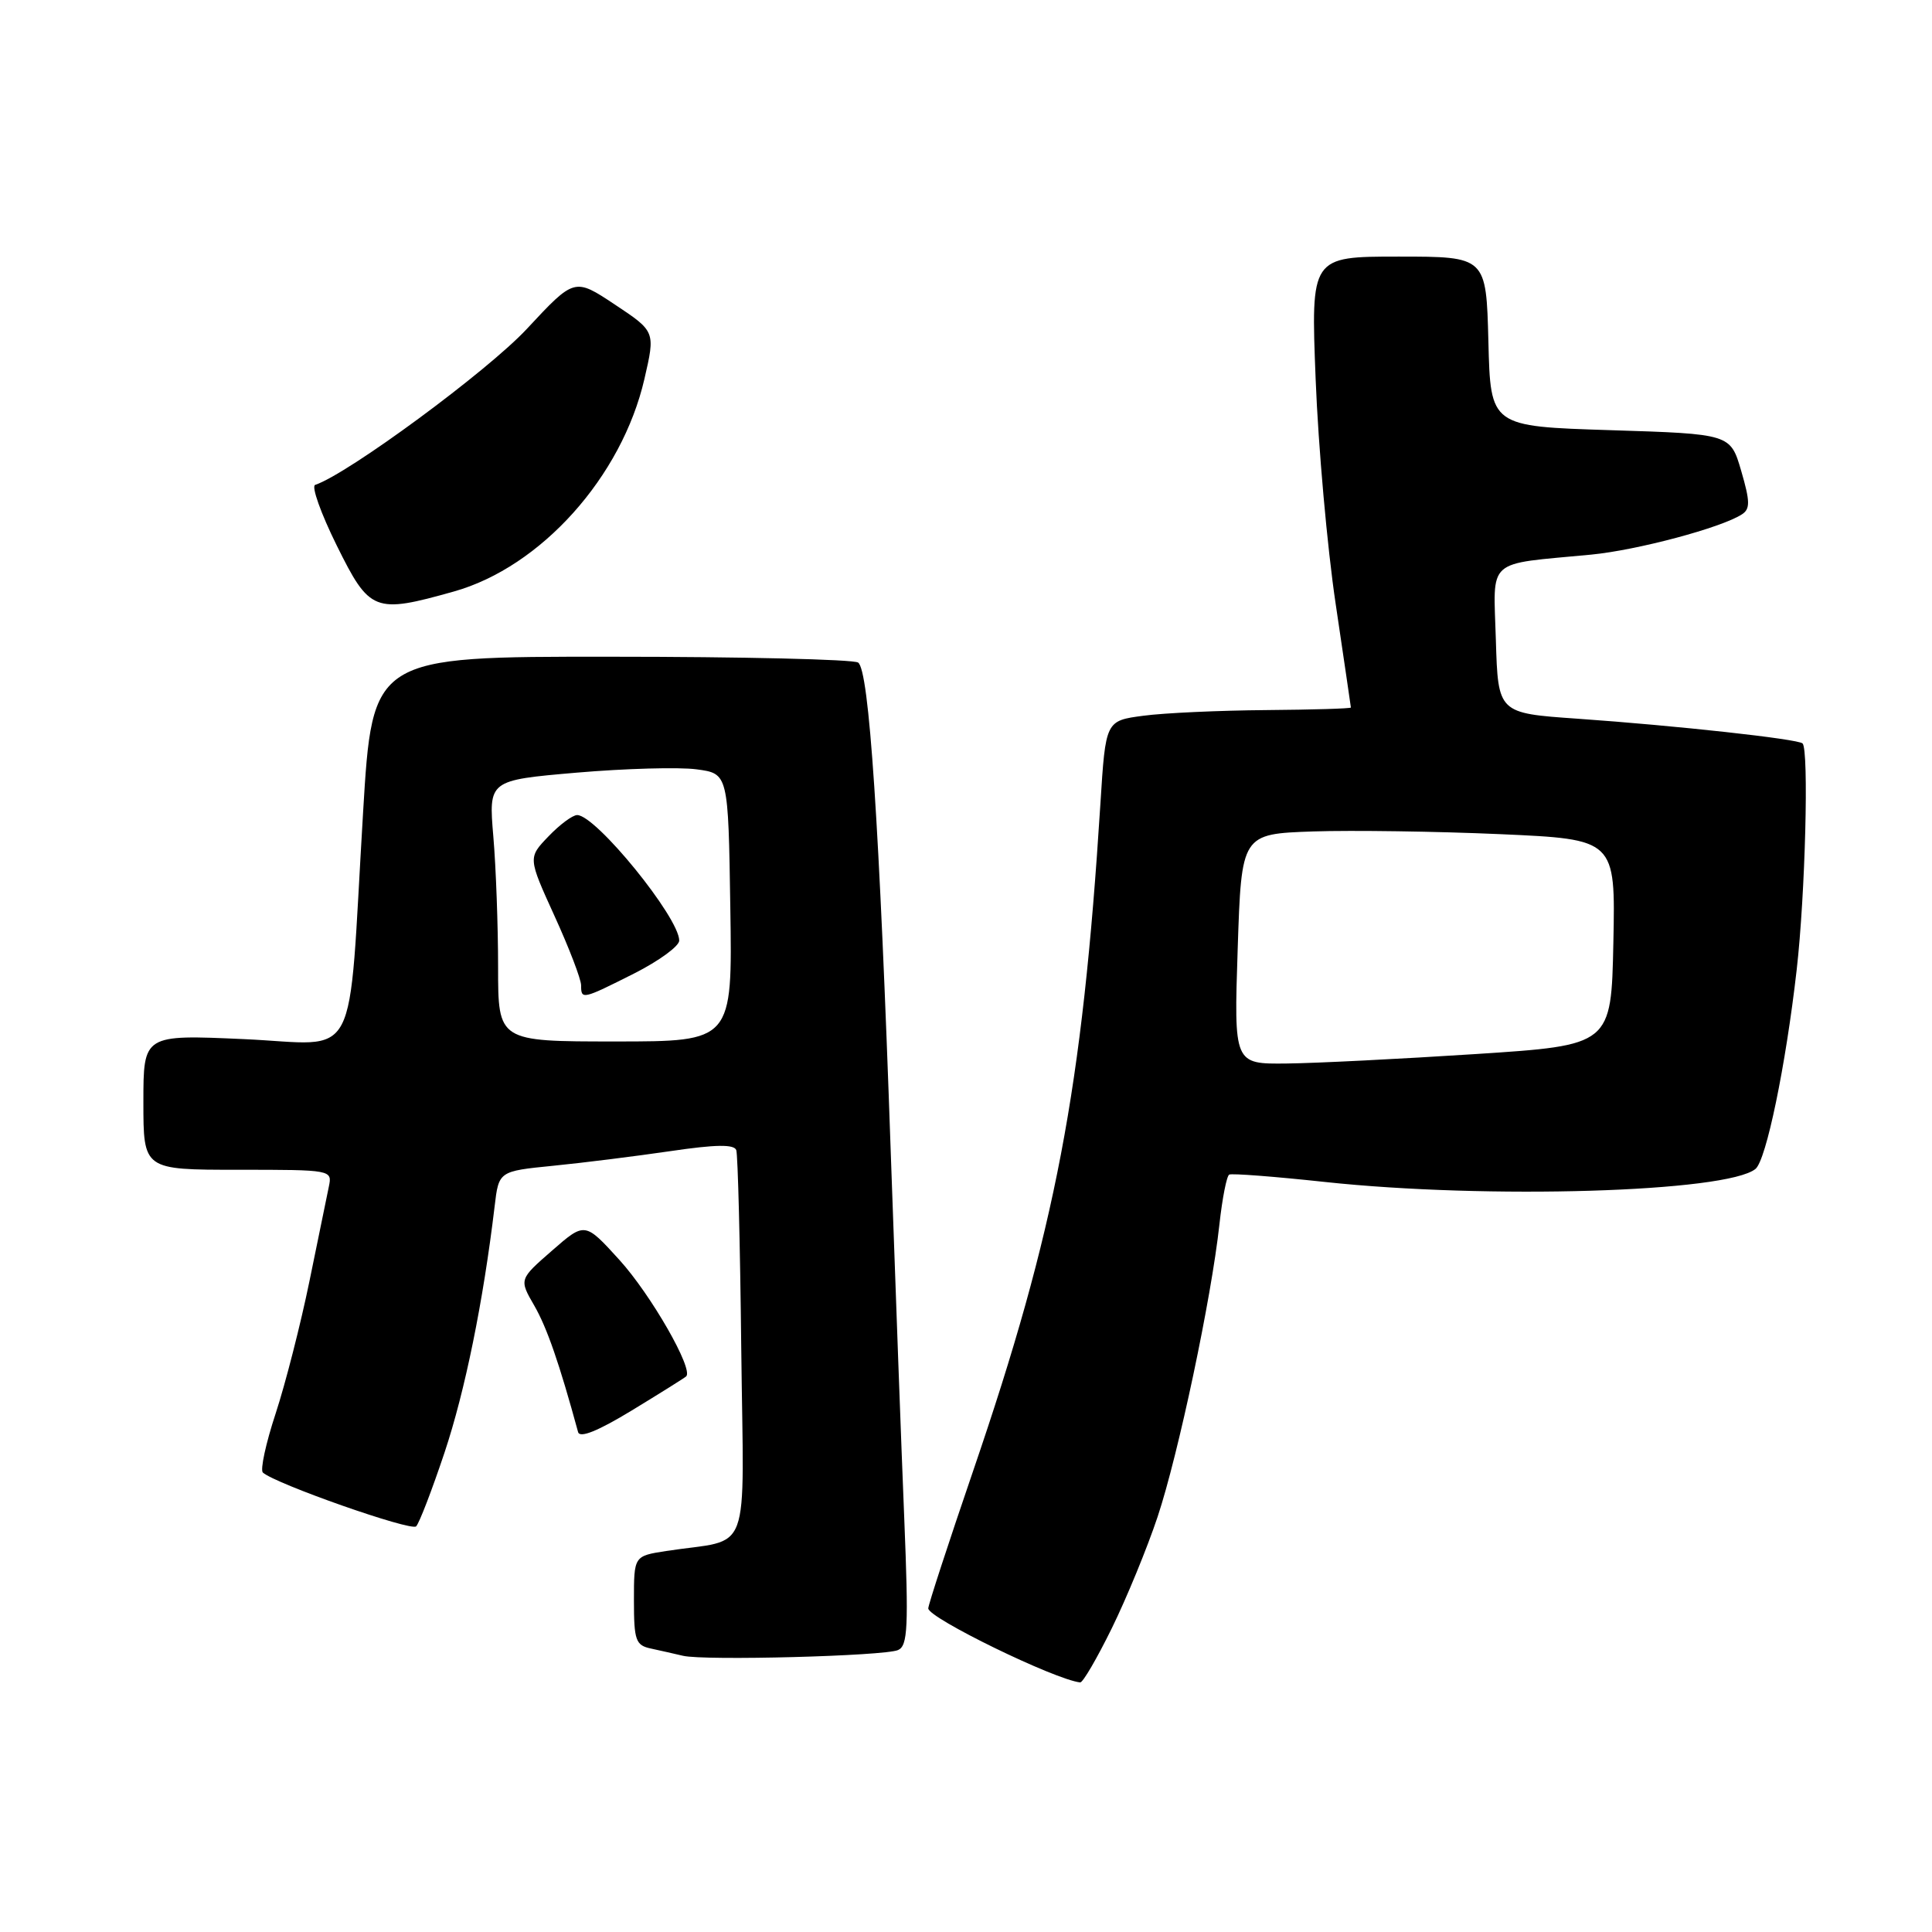<?xml version="1.0" encoding="UTF-8" standalone="no"?>
<!DOCTYPE svg PUBLIC "-//W3C//DTD SVG 1.1//EN" "http://www.w3.org/Graphics/SVG/1.1/DTD/svg11.dtd" >
<svg xmlns="http://www.w3.org/2000/svg" xmlns:xlink="http://www.w3.org/1999/xlink" version="1.1" viewBox="0 0 256 256">
 <g >
 <path fill="currentColor"
d=" M 147.32 215.75 C 149.28 211.76 152.01 205.12 153.39 200.98 C 156.14 192.71 160.51 172.07 161.58 162.23 C 161.96 158.78 162.54 155.81 162.88 155.64 C 163.22 155.46 168.90 155.90 175.50 156.61 C 197.08 158.93 228.81 157.98 232.61 154.89 C 234.03 153.73 236.62 141.24 238.07 128.50 C 239.21 118.54 239.70 99.37 238.85 98.51 C 238.25 97.92 222.13 96.15 209.00 95.23 C 198.50 94.50 198.50 94.50 198.21 84.80 C 197.89 73.80 196.73 74.84 210.84 73.49 C 216.94 72.90 228.09 69.93 230.82 68.15 C 231.92 67.44 231.90 66.44 230.72 62.40 C 229.29 57.50 229.29 57.50 213.40 57.00 C 197.50 56.50 197.50 56.50 197.22 45.25 C 196.93 34.00 196.93 34.00 185.31 34.00 C 173.69 34.00 173.69 34.00 174.33 50.25 C 174.68 59.19 175.87 72.58 176.98 80.00 C 178.08 87.42 178.99 93.61 179.00 93.75 C 179.00 93.89 173.94 94.04 167.75 94.09 C 161.56 94.14 154.25 94.47 151.50 94.84 C 146.50 95.50 146.50 95.50 145.81 106.50 C 143.41 144.44 139.88 162.94 128.95 194.89 C 125.68 204.45 123.00 212.65 123.00 213.12 C 123.00 214.39 139.74 222.55 143.13 222.93 C 143.48 222.97 145.36 219.74 147.32 215.75 Z  M 119.00 218.64 C 120.29 218.07 120.40 215.60 119.82 201.24 C 119.44 192.03 118.65 170.32 118.04 153.00 C 116.52 109.03 115.16 88.72 113.70 87.79 C 113.04 87.37 98.29 87.02 80.93 87.02 C 49.35 87.00 49.35 87.00 48.11 107.65 C 46.06 141.83 47.86 138.39 32.34 137.69 C 19.00 137.09 19.00 137.09 19.00 146.04 C 19.00 155.00 19.00 155.00 31.52 155.00 C 43.97 155.00 44.04 155.01 43.57 157.25 C 43.31 158.49 42.16 164.13 41.00 169.78 C 39.84 175.44 37.83 183.31 36.53 187.28 C 35.22 191.25 34.46 194.78 34.83 195.12 C 36.45 196.60 54.47 202.93 55.14 202.25 C 55.55 201.84 57.24 197.44 58.90 192.48 C 61.62 184.33 64.03 172.50 65.54 159.85 C 66.09 155.19 66.09 155.19 73.30 154.47 C 77.26 154.08 84.25 153.20 88.84 152.53 C 94.86 151.64 97.28 151.61 97.56 152.40 C 97.77 153.00 98.07 164.83 98.22 178.69 C 98.54 207.03 99.75 203.75 88.25 205.52 C 84.00 206.18 84.00 206.18 84.00 212.07 C 84.00 217.37 84.23 218.01 86.25 218.44 C 87.49 218.71 89.40 219.14 90.50 219.40 C 93.31 220.07 117.18 219.44 119.00 218.64 Z  M 90.92 182.38 C 91.93 181.45 86.26 171.56 82.08 166.95 C 77.50 161.91 77.50 161.91 73.14 165.72 C 68.78 169.52 68.78 169.52 70.80 173.01 C 72.47 175.91 74.11 180.63 76.60 189.76 C 76.83 190.59 79.23 189.62 83.72 186.89 C 87.45 184.62 90.69 182.59 90.92 182.38 Z  M 60.13 78.38 C 71.67 75.14 82.40 63.18 85.39 50.21 C 86.84 43.92 86.84 43.92 81.48 40.36 C 76.12 36.80 76.12 36.80 69.81 43.58 C 64.61 49.17 46.11 62.80 41.76 64.25 C 41.23 64.42 42.52 68.04 44.62 72.28 C 48.98 81.09 49.60 81.34 60.13 78.38 Z  M 164.00 125.75 C 164.50 110.50 164.50 110.50 174.00 110.17 C 179.22 110.00 190.37 110.16 198.78 110.53 C 214.06 111.21 214.06 111.21 213.78 124.86 C 213.50 138.50 213.50 138.50 195.50 139.67 C 185.60 140.31 174.35 140.88 170.50 140.92 C 163.50 141.00 163.50 141.00 164.00 125.75 Z  M 66.00 128.15 C 66.00 122.73 65.72 114.95 65.37 110.85 C 64.74 103.39 64.74 103.39 76.41 102.38 C 82.83 101.83 89.97 101.63 92.29 101.94 C 96.50 102.50 96.50 102.50 96.77 120.25 C 97.05 138.00 97.05 138.00 81.52 138.00 C 66.00 138.00 66.00 138.00 66.00 128.15 Z  M 84.03 128.99 C 87.31 127.33 90.00 125.37 90.00 124.63 C 90.00 121.58 78.96 108.00 76.48 108.00 C 75.87 108.00 74.16 109.27 72.67 110.83 C 69.96 113.65 69.96 113.65 73.48 121.38 C 75.42 125.63 77.00 129.76 77.00 130.56 C 77.00 132.49 77.16 132.45 84.03 128.99 Z "/>
</g>
</svg>